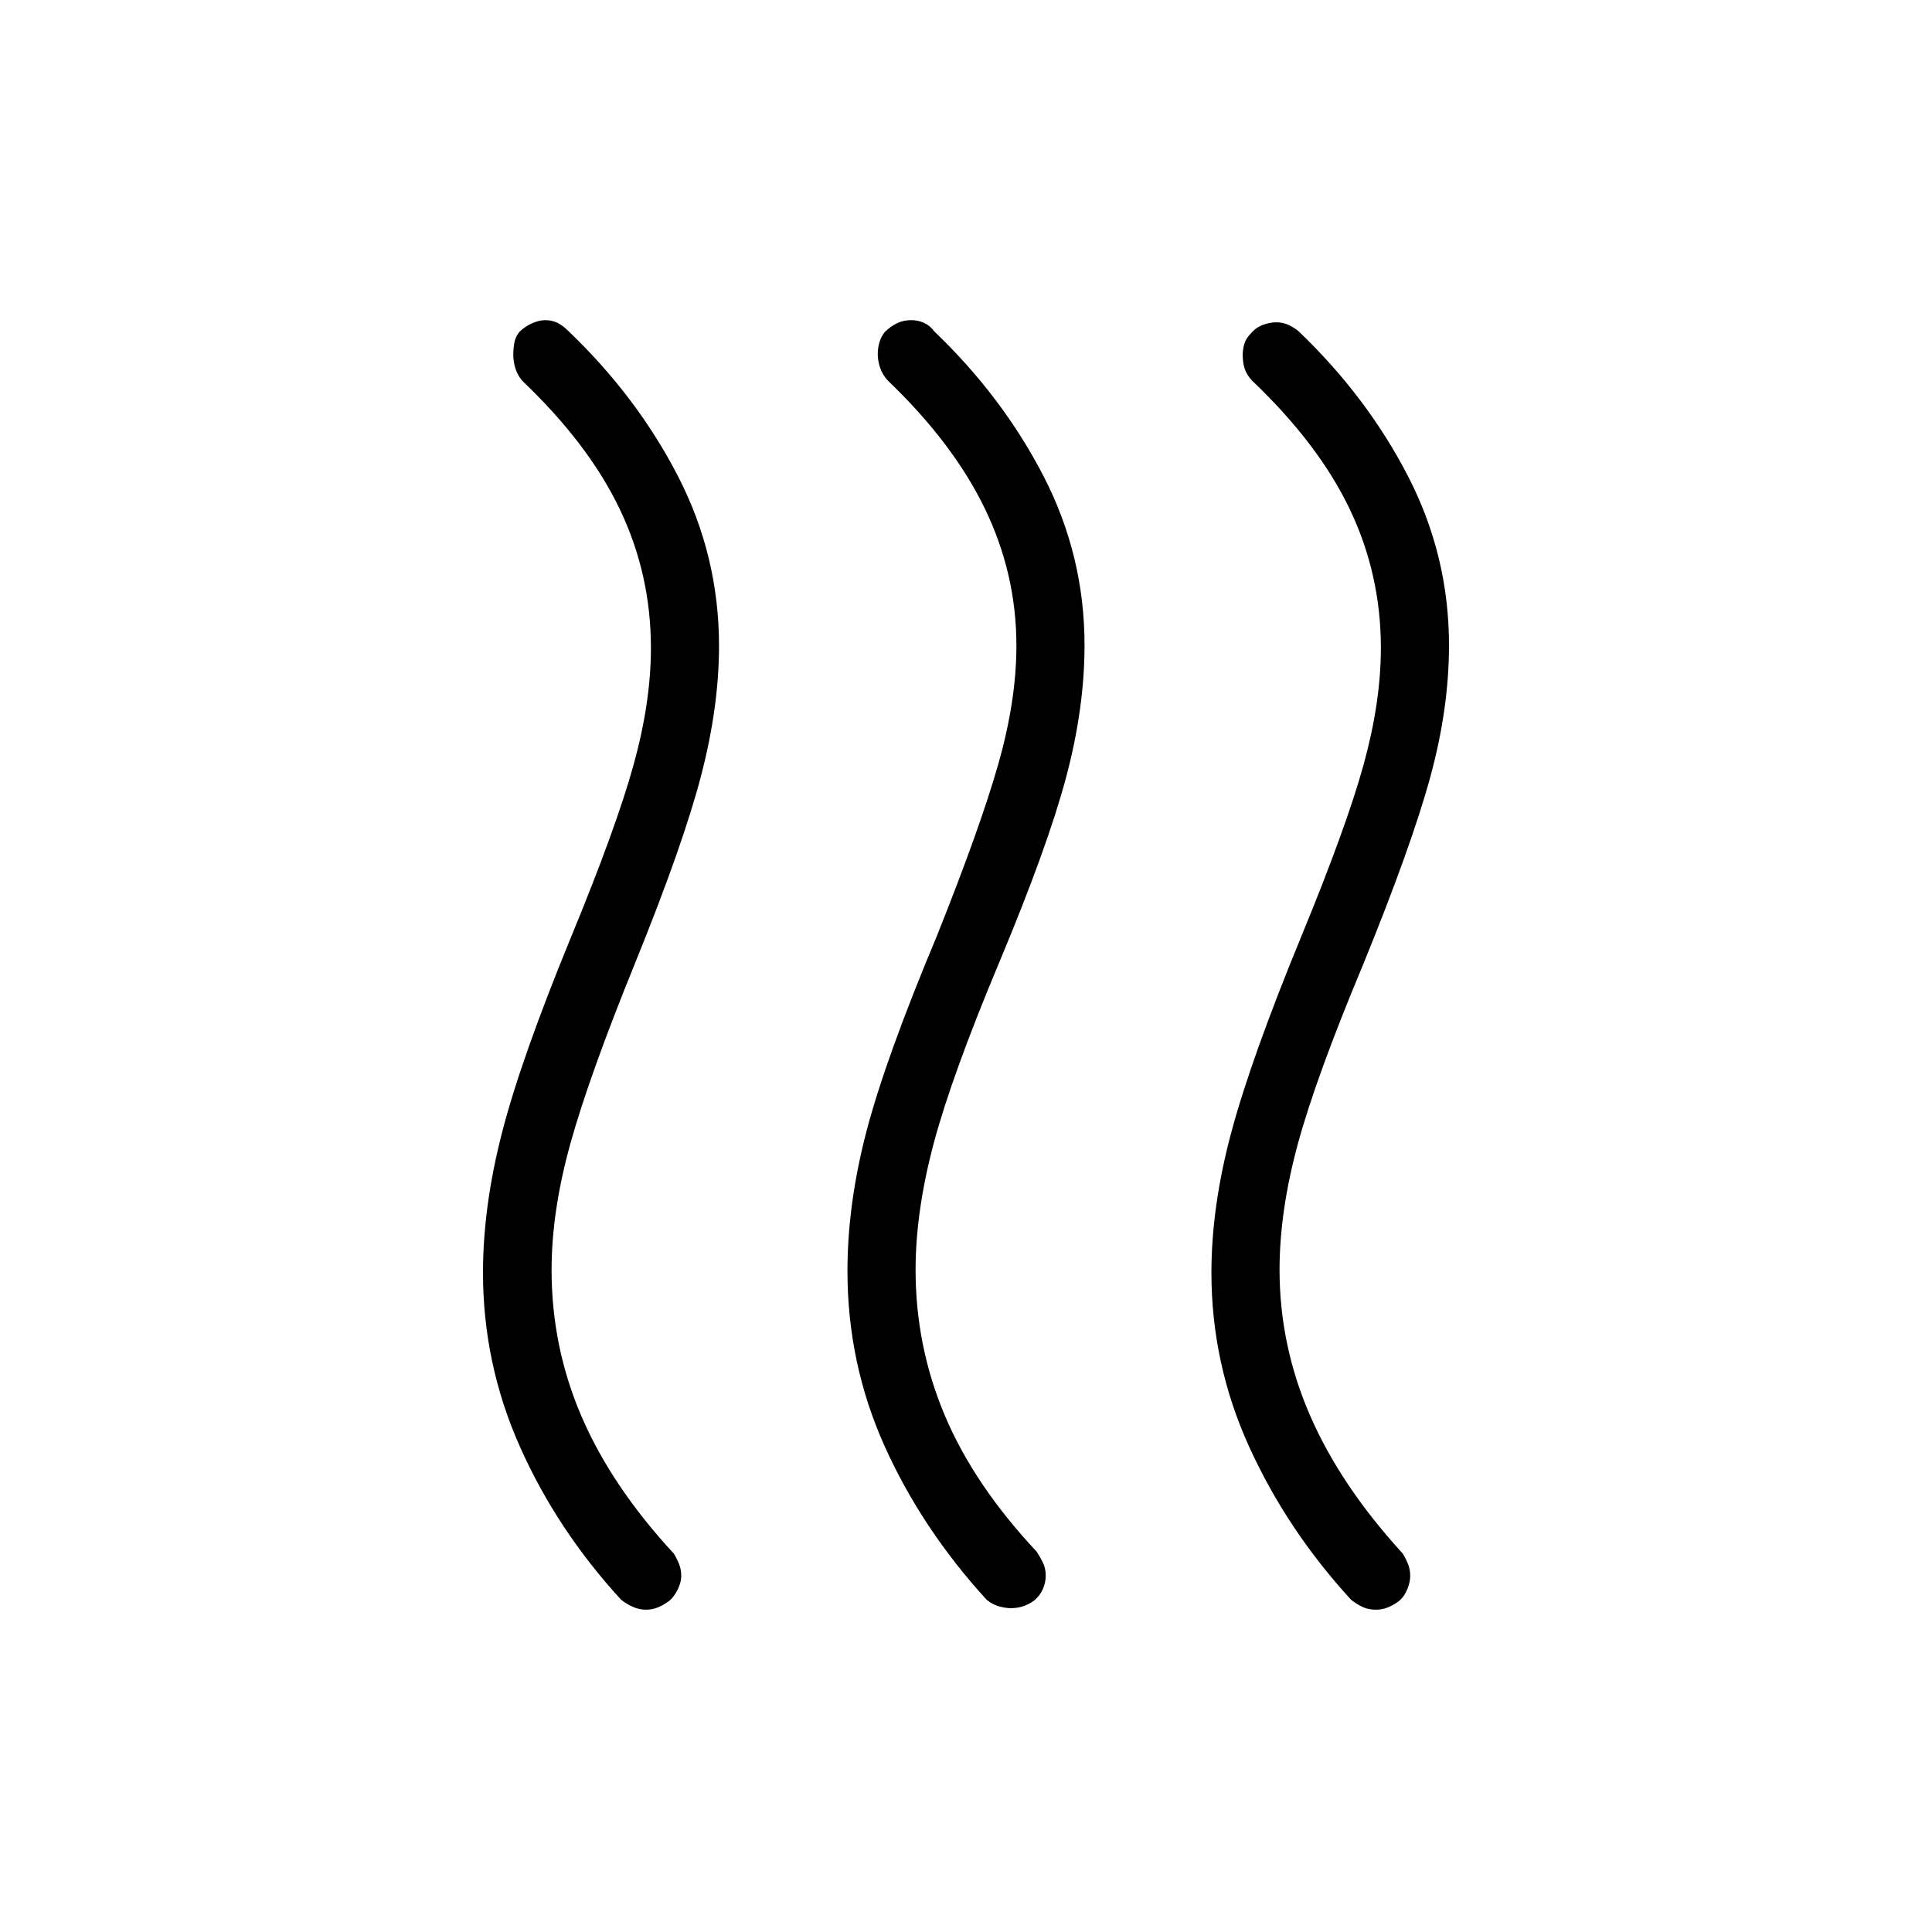 <svg xmlns="http://www.w3.org/2000/svg" height="40" viewBox="0 -960 960 960" width="40"><path d="M513.78-164.65q-2.65 1.88-5.41 2.8-2.75.93-6.06.93-2.95 0-6.13-.96-3.18-.97-5.95-3.22-32.28-35.39-50.7-76.39-18.43-41-18.43-86.94 0-33.29 9.46-69.47 9.47-36.18 34.82-96.66 21.67-54.13 30.67-85.78 9-31.64 9-58.81 0-35.77-15.74-68.25-15.75-32.47-48.21-63.55-2.65-2.92-3.8-6.38-1.15-3.47-1.15-6.75 0-2.92.85-5.86.85-2.93 2.73-5.19 2.91-2.77 6.05-4.28 3.15-1.51 7.07-1.51 3.25 0 6.25 1.33t5.11 4.23q34 32.54 54.34 72 20.35 39.46 20.35 83.97 0 31.36-9.22 65.87-9.22 34.51-33.06 91.47-23.62 56.31-32.65 90.13-9.02 33.82-9.02 62.97 0 37.99 14.6 72.46 14.6 34.46 45.58 67.52 1.88 2.89 3.18 5.63 1.31 2.74 1.31 6.35 0 3.25-1.44 6.59-1.44 3.35-4.4 5.75Zm181.61.01q-2.65 2.02-5.56 3.26-2.9 1.23-6.11 1.23-3.87 0-6.78-1.41-2.91-1.4-5.61-3.54-31.77-34.62-50.57-75.89-18.81-41.27-18.81-86.64 0-32.87 9.85-69.62 9.84-36.75 34.69-97.16 22.43-54.38 31.05-85.55 8.61-31.17 8.61-58.07 0-36.6-15.48-68.99-15.49-32.39-48.46-63.78-2.77-2.98-3.75-6-.97-3.02-.97-6.89 0-2.63.81-5.41.8-2.77 3.23-5.19 2.42-2.93 5.91-4.24 3.48-1.32 6.62-1.32 3.49 0 6.22 1.3 2.73 1.31 5.03 3.19 34 32.54 54.34 72Q720-683.9 720-639.39q0 31.36-9.27 65.4-9.27 34.04-33.27 92.94-23.61 56.41-32.64 89.72-9.02 33.3-9.02 62.3 0 37.49 15.15 72.35 15.15 34.86 46.13 68.71 1.64 2.77 2.64 5.35 1 2.59 1 5.7 0 3.07-1.44 6.59-1.43 3.51-3.89 5.69Zm-362.71 0q-2.65 2.02-5.56 3.26-2.91 1.23-6.12 1.23-3.36 0-6.52-1.41-3.17-1.4-5.86-3.54-31.77-34.62-50.2-75.89Q240-282.26 240-327.63q0-32.87 9.46-69.62 9.46-36.75 34.31-97.16 22.43-54.38 31.05-85.55 8.62-31.17 8.62-58.07 0-36.6-15.49-68.99-15.49-32.39-48.46-63.78-2.45-2.98-3.45-6.35-.99-3.36-.99-6.44 0-3.44.59-6.36.59-2.92 2.48-5.18 2.91-2.77 6.38-4.28 3.47-1.51 6.42-1.51 3.31 0 6.07 1.33 2.75 1.33 5.6 4.23 34 32.54 54.35 72.07 20.34 39.54 20.34 84.26 0 30.24-8.92 64.5-8.92 34.27-32.73 92.95-22.73 55.84-32.14 89.58-9.41 33.74-9.41 63.05 0 38.33 14.98 73 14.99 34.66 45.81 67.98 1.64 2.77 2.64 5.35 1 2.59 1 5.7 0 3.07-1.69 6.59-1.69 3.51-4.14 5.69Z"/></svg>
